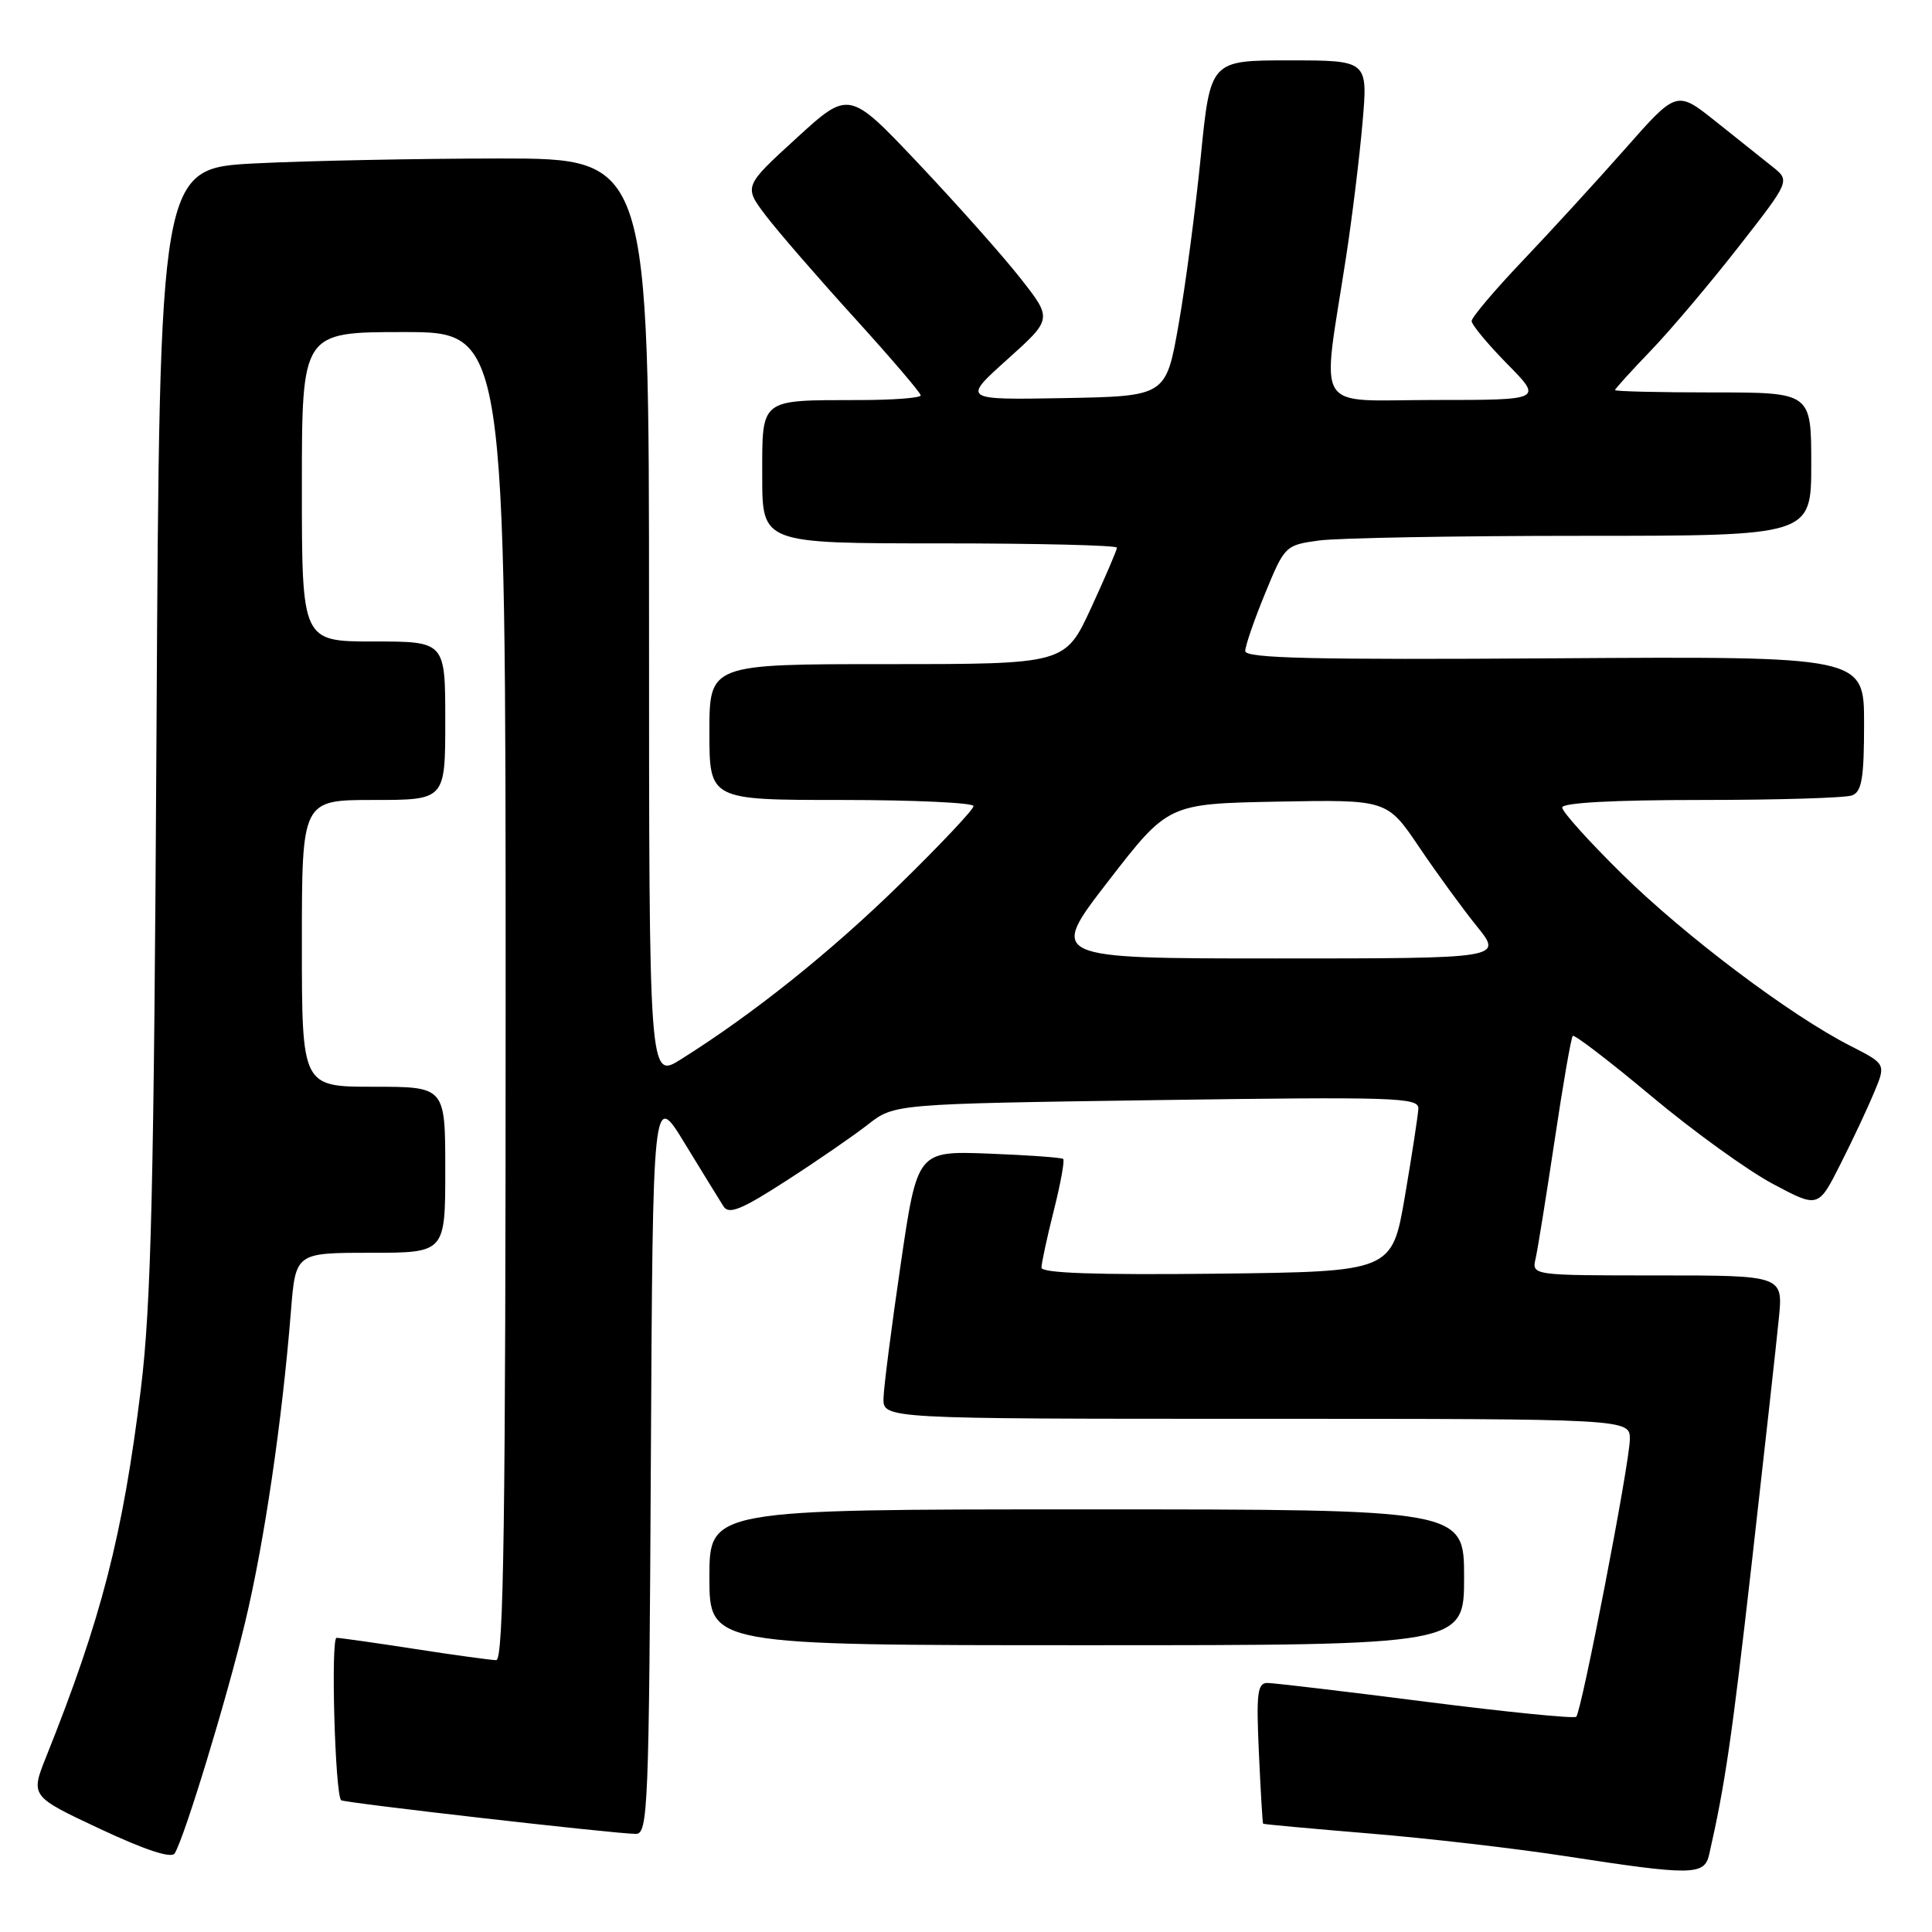 <?xml version="1.0" encoding="UTF-8" standalone="no"?>
<!DOCTYPE svg PUBLIC "-//W3C//DTD SVG 1.1//EN" "http://www.w3.org/Graphics/SVG/1.1/DTD/svg11.dtd" >
<svg xmlns="http://www.w3.org/2000/svg" xmlns:xlink="http://www.w3.org/1999/xlink" version="1.1" viewBox="0 0 256 256">
 <g >
 <path fill="currentColor"
d=" M 226.47 245.75 C 228.59 236.42 229.47 230.40 232.13 207.00 C 233.78 192.43 235.39 177.91 235.70 174.75 C 236.28 169.00 236.28 169.00 219.62 169.00 C 202.96 169.00 202.96 169.00 203.48 166.75 C 203.76 165.51 204.89 158.46 206.00 151.08 C 207.10 143.70 208.18 137.48 208.40 137.26 C 208.62 137.05 213.31 140.64 218.83 145.26 C 224.34 149.87 231.57 155.09 234.89 156.86 C 240.93 160.08 240.93 160.08 243.85 154.29 C 245.46 151.11 247.48 146.81 248.34 144.74 C 249.90 140.99 249.90 140.99 245.20 138.59 C 237.25 134.55 223.31 124.05 214.95 115.83 C 210.58 111.53 207.00 107.56 207.00 107.00 C 207.00 106.37 213.76 106.00 225.42 106.00 C 235.55 106.00 244.55 105.73 245.42 105.39 C 246.70 104.90 247.00 103.08 247.00 95.87 C 247.00 86.96 247.00 86.96 206.00 87.23 C 174.07 87.44 165.00 87.23 165.00 86.27 C 165.00 85.59 166.18 82.16 167.63 78.64 C 170.22 72.32 170.32 72.23 174.77 71.62 C 177.25 71.28 192.94 71.00 209.64 71.00 C 240.00 71.00 240.00 71.00 240.00 61.50 C 240.00 52.00 240.00 52.00 227.00 52.00 C 219.85 52.00 214.00 51.86 214.00 51.69 C 214.00 51.52 216.14 49.16 218.76 46.44 C 221.37 43.72 226.59 37.55 230.36 32.72 C 237.21 23.95 237.21 23.95 234.85 22.08 C 233.56 21.06 230.18 18.36 227.34 16.09 C 222.17 11.97 222.17 11.97 215.34 19.72 C 211.58 23.98 205.46 30.66 201.75 34.56 C 198.04 38.46 195.00 42.05 195.00 42.54 C 195.00 43.03 197.12 45.58 199.71 48.22 C 204.42 53.00 204.42 53.00 190.07 53.00 C 173.79 53.00 175.12 55.16 178.37 34.00 C 179.17 28.77 180.15 20.79 180.54 16.25 C 181.26 8.00 181.26 8.00 170.82 8.00 C 160.38 8.00 160.38 8.00 159.11 20.75 C 158.41 27.76 157.09 37.77 156.17 43.00 C 154.50 52.50 154.50 52.50 141.00 52.75 C 127.50 52.99 127.50 52.99 133.47 47.63 C 139.45 42.26 139.45 42.26 135.22 36.88 C 132.90 33.92 126.83 27.10 121.75 21.72 C 112.50 11.93 112.50 11.93 105.52 18.32 C 98.54 24.70 98.54 24.70 101.50 28.60 C 103.14 30.75 108.42 36.84 113.24 42.14 C 118.06 47.45 122.00 52.06 122.00 52.39 C 122.00 52.73 118.29 53.01 113.75 53.01 C 100.56 53.04 101.00 52.69 101.00 63.12 C 101.00 72.00 101.00 72.00 124.50 72.00 C 137.43 72.00 148.00 72.25 148.00 72.57 C 148.00 72.88 146.45 76.48 144.57 80.57 C 141.13 88.00 141.13 88.00 117.57 88.00 C 94.00 88.00 94.00 88.00 94.00 97.00 C 94.00 106.00 94.00 106.00 111.50 106.00 C 121.12 106.00 129.00 106.37 129.00 106.81 C 129.00 107.26 124.61 111.92 119.25 117.16 C 110.04 126.17 99.81 134.35 90.25 140.35 C 86.00 143.03 86.00 143.03 86.00 82.01 C 86.00 21.00 86.00 21.00 66.25 21.00 C 55.39 21.01 40.80 21.30 33.82 21.65 C 21.15 22.30 21.15 22.30 20.74 96.40 C 20.40 157.50 20.03 172.87 18.67 184.00 C 16.27 203.50 13.44 214.49 6.13 232.75 C 4.03 238.01 4.03 238.01 13.26 242.34 C 19.28 245.16 22.73 246.29 23.15 245.58 C 24.47 243.41 30.01 225.23 32.47 215.00 C 35.00 204.50 37.38 188.35 38.55 173.75 C 39.17 166.00 39.17 166.00 49.09 166.00 C 59.00 166.00 59.00 166.00 59.00 155.00 C 59.00 144.00 59.00 144.00 49.50 144.00 C 40.00 144.00 40.00 144.00 40.00 125.00 C 40.00 106.00 40.00 106.00 49.50 106.00 C 59.00 106.00 59.00 106.00 59.00 95.50 C 59.00 85.00 59.00 85.00 49.50 85.00 C 40.00 85.00 40.00 85.00 40.00 64.50 C 40.00 44.00 40.00 44.00 53.50 44.00 C 67.00 44.00 67.00 44.00 67.00 132.00 C 67.00 201.74 66.74 220.00 65.75 219.98 C 65.06 219.97 60.23 219.31 55.00 218.50 C 49.77 217.69 45.09 217.03 44.60 217.02 C 43.81 217.00 44.39 237.72 45.20 238.54 C 45.55 238.88 81.60 243.00 84.26 243.00 C 85.86 243.00 86.00 239.58 86.24 193.78 C 86.50 144.55 86.50 144.55 90.75 151.53 C 93.09 155.36 95.40 159.12 95.88 159.87 C 96.59 160.96 98.30 160.26 104.13 156.49 C 108.19 153.88 113.08 150.51 115.00 149.01 C 118.50 146.27 118.50 146.27 153.25 145.77 C 184.80 145.32 187.99 145.42 187.94 146.88 C 187.90 147.77 187.10 153.00 186.16 158.50 C 184.45 168.50 184.45 168.50 161.22 168.77 C 145.32 168.95 138.00 168.70 138.00 167.97 C 138.00 167.39 138.73 163.99 139.63 160.42 C 140.53 156.85 141.09 153.77 140.88 153.57 C 140.67 153.38 136.24 153.06 131.02 152.86 C 121.55 152.50 121.55 152.50 119.35 167.50 C 118.14 175.75 117.11 183.74 117.07 185.25 C 117.00 188.00 117.00 188.00 166.50 188.00 C 216.00 188.00 216.00 188.00 215.96 190.75 C 215.92 193.98 209.57 226.76 208.86 227.48 C 208.59 227.75 199.62 226.85 188.93 225.49 C 178.25 224.12 168.80 223.01 167.94 223.00 C 166.61 223.00 166.45 224.36 166.81 232.25 C 167.04 237.34 167.29 241.57 167.37 241.65 C 167.44 241.73 173.80 242.31 181.50 242.95 C 189.20 243.58 200.90 244.94 207.50 245.96 C 224.17 248.53 225.84 248.52 226.47 245.75 Z  M 194.00 209.00 C 194.00 200.00 194.00 200.00 144.00 200.00 C 94.00 200.00 94.00 200.00 94.00 209.00 C 94.00 218.00 94.00 218.00 144.00 218.00 C 194.00 218.00 194.00 218.00 194.00 209.00 Z  M 146.86 116.75 C 154.78 106.50 154.78 106.50 169.28 106.22 C 183.79 105.95 183.79 105.95 188.03 112.22 C 190.36 115.68 193.81 120.41 195.70 122.75 C 199.13 127.00 199.13 127.00 169.03 127.00 C 138.93 127.00 138.93 127.00 146.86 116.75 Z "/>
</g>
</svg>